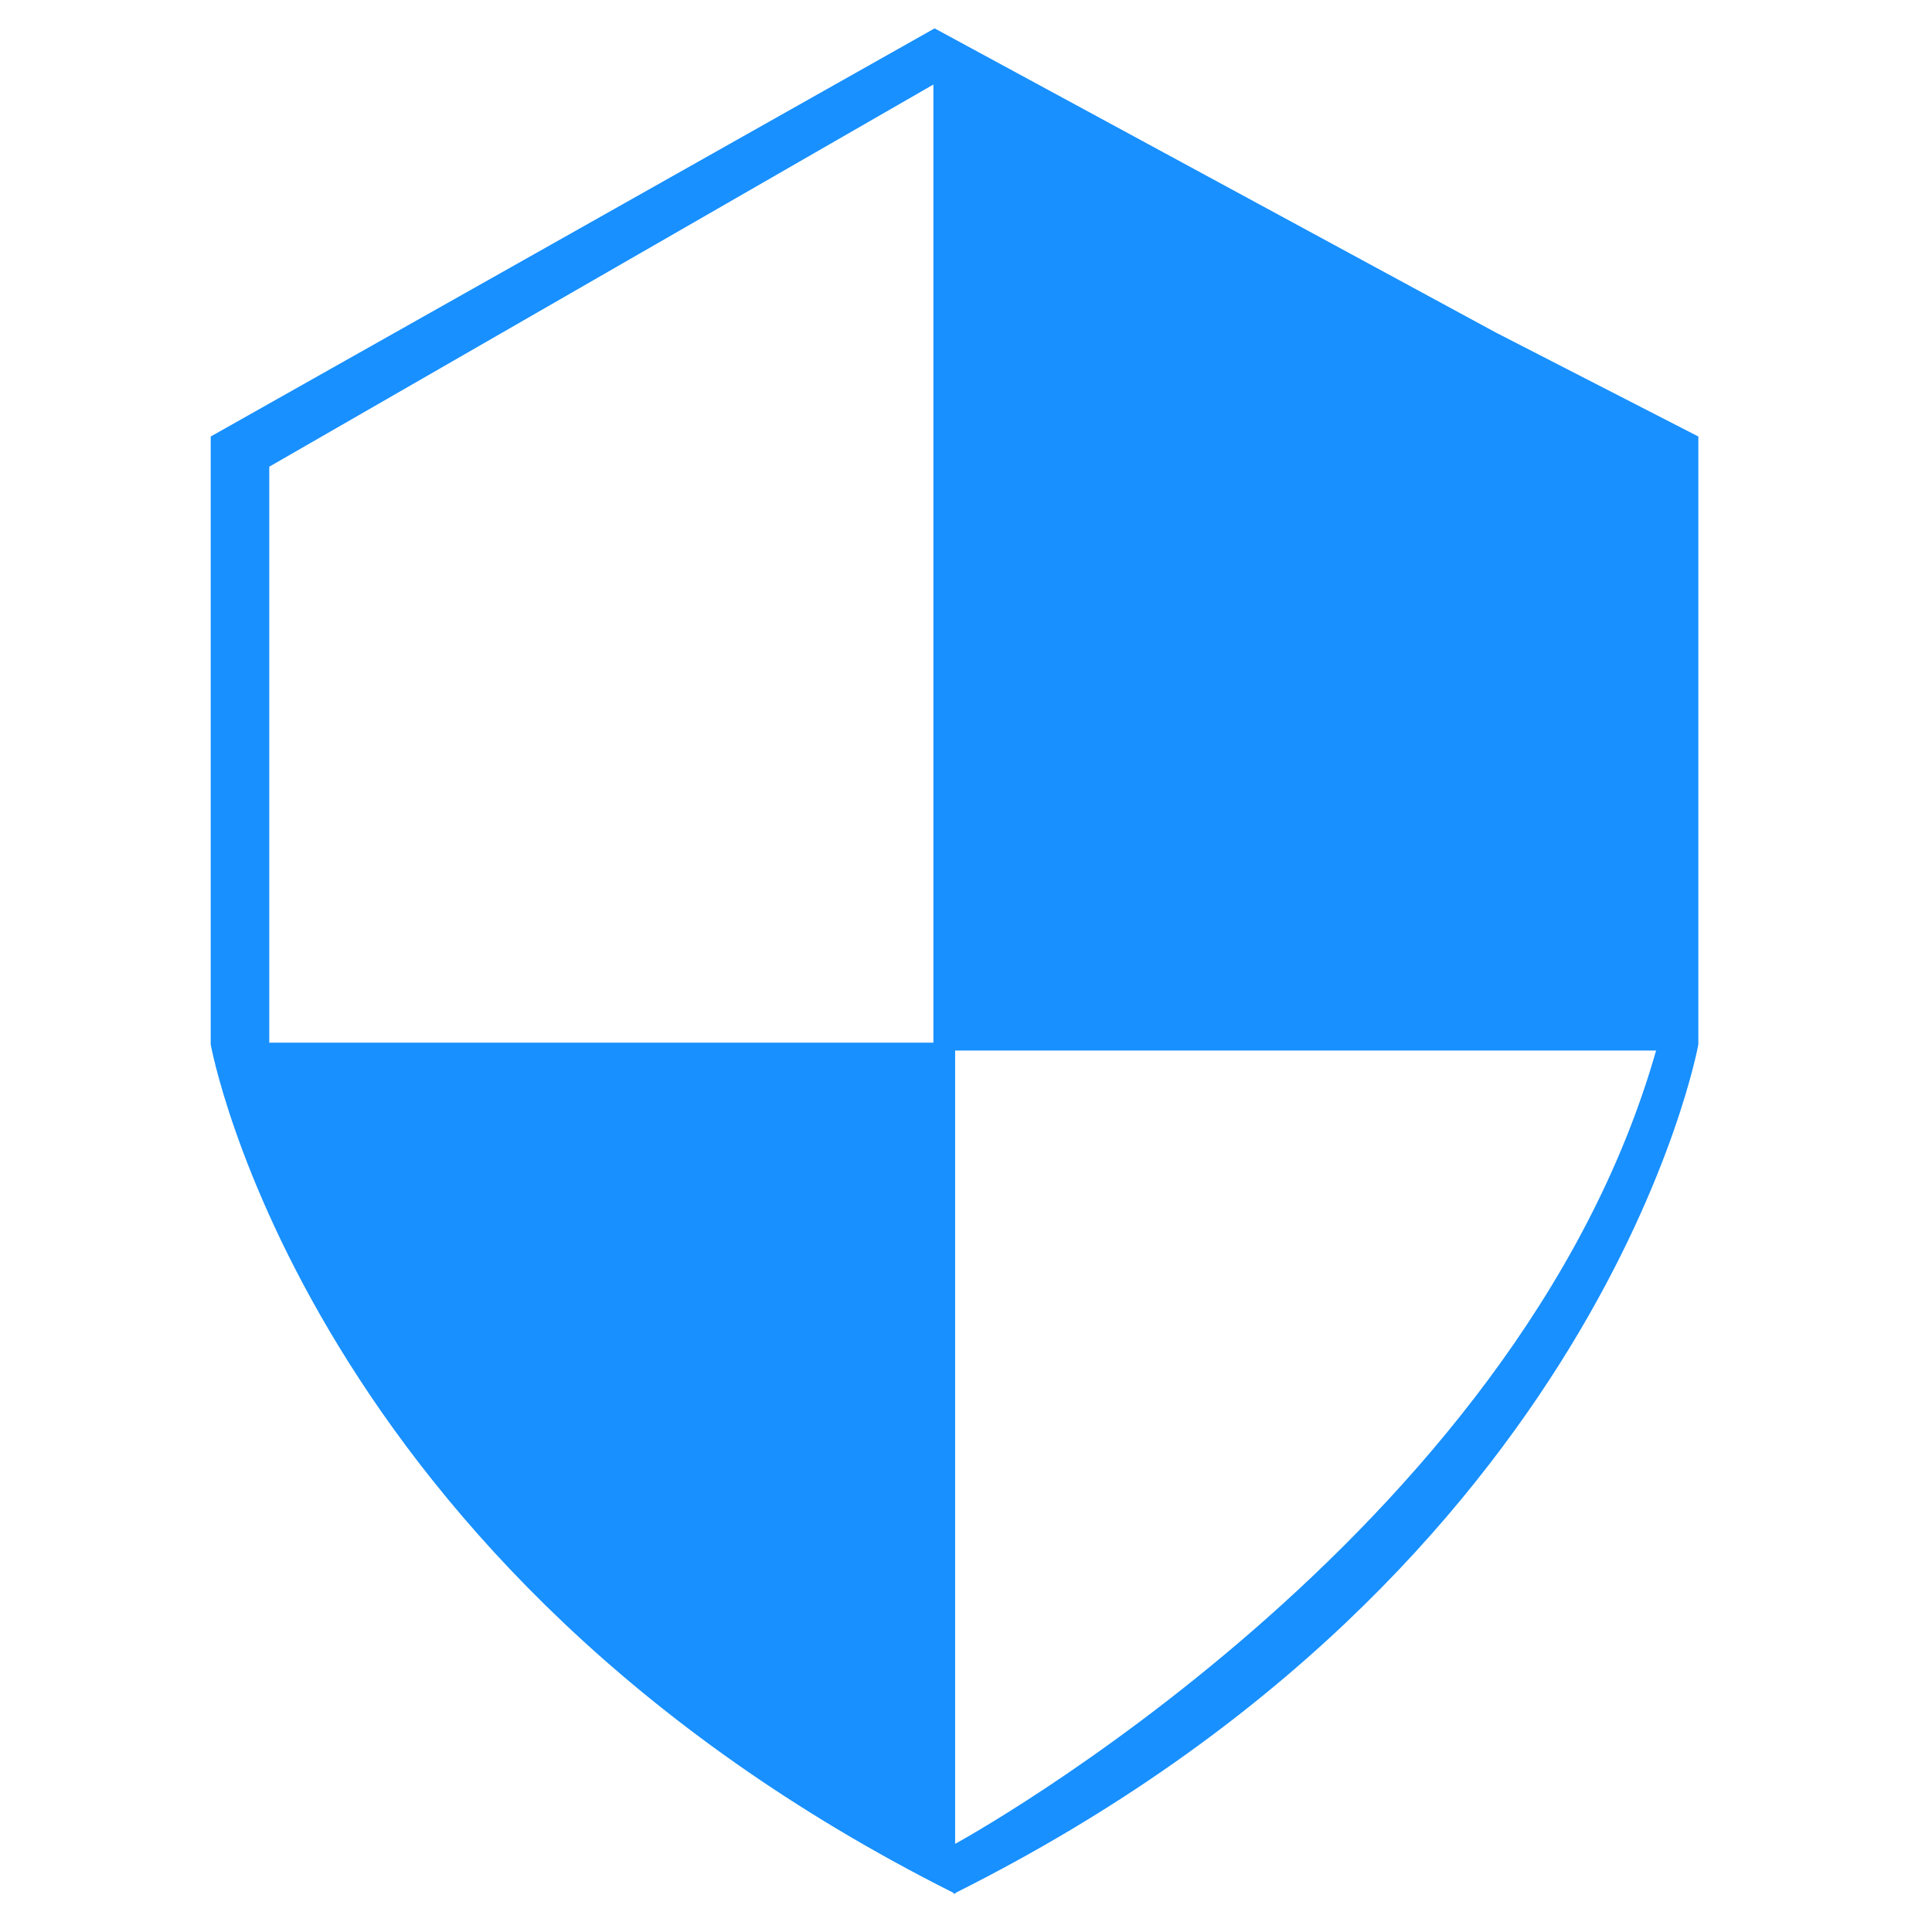<?xml version="1.0" standalone="no"?><!DOCTYPE svg PUBLIC "-//W3C//DTD SVG 1.1//EN" "http://www.w3.org/Graphics/SVG/1.1/DTD/svg11.dtd"><svg t="1605769895702" class="icon" viewBox="0 0 1024 1024" version="1.1" xmlns="http://www.w3.org/2000/svg" p-id="3481" xmlns:xlink="http://www.w3.org/1999/xlink" width="200" height="200"><defs><style type="text/css"></style></defs><path d="M792.96 176.32L495.36 15.04 111.68 231.36V553.6s49.92 277.12 393.6 449.6l0.32 0.64s0.32 0 0.32-0.32c0 0 0.32 0 0.32 0.32l0.32-0.64c343.68-172.16 393.6-449.6 393.6-449.6V231.36l-107.2-55.04z m-298.24 376.32h-352V247.36l352-202.56v507.84z m11.52 424.64V556.8h371.52c-73.6 258.24-371.52 420.48-371.52 420.48z" fill="#1890FF" p-id="3482"></path></svg>